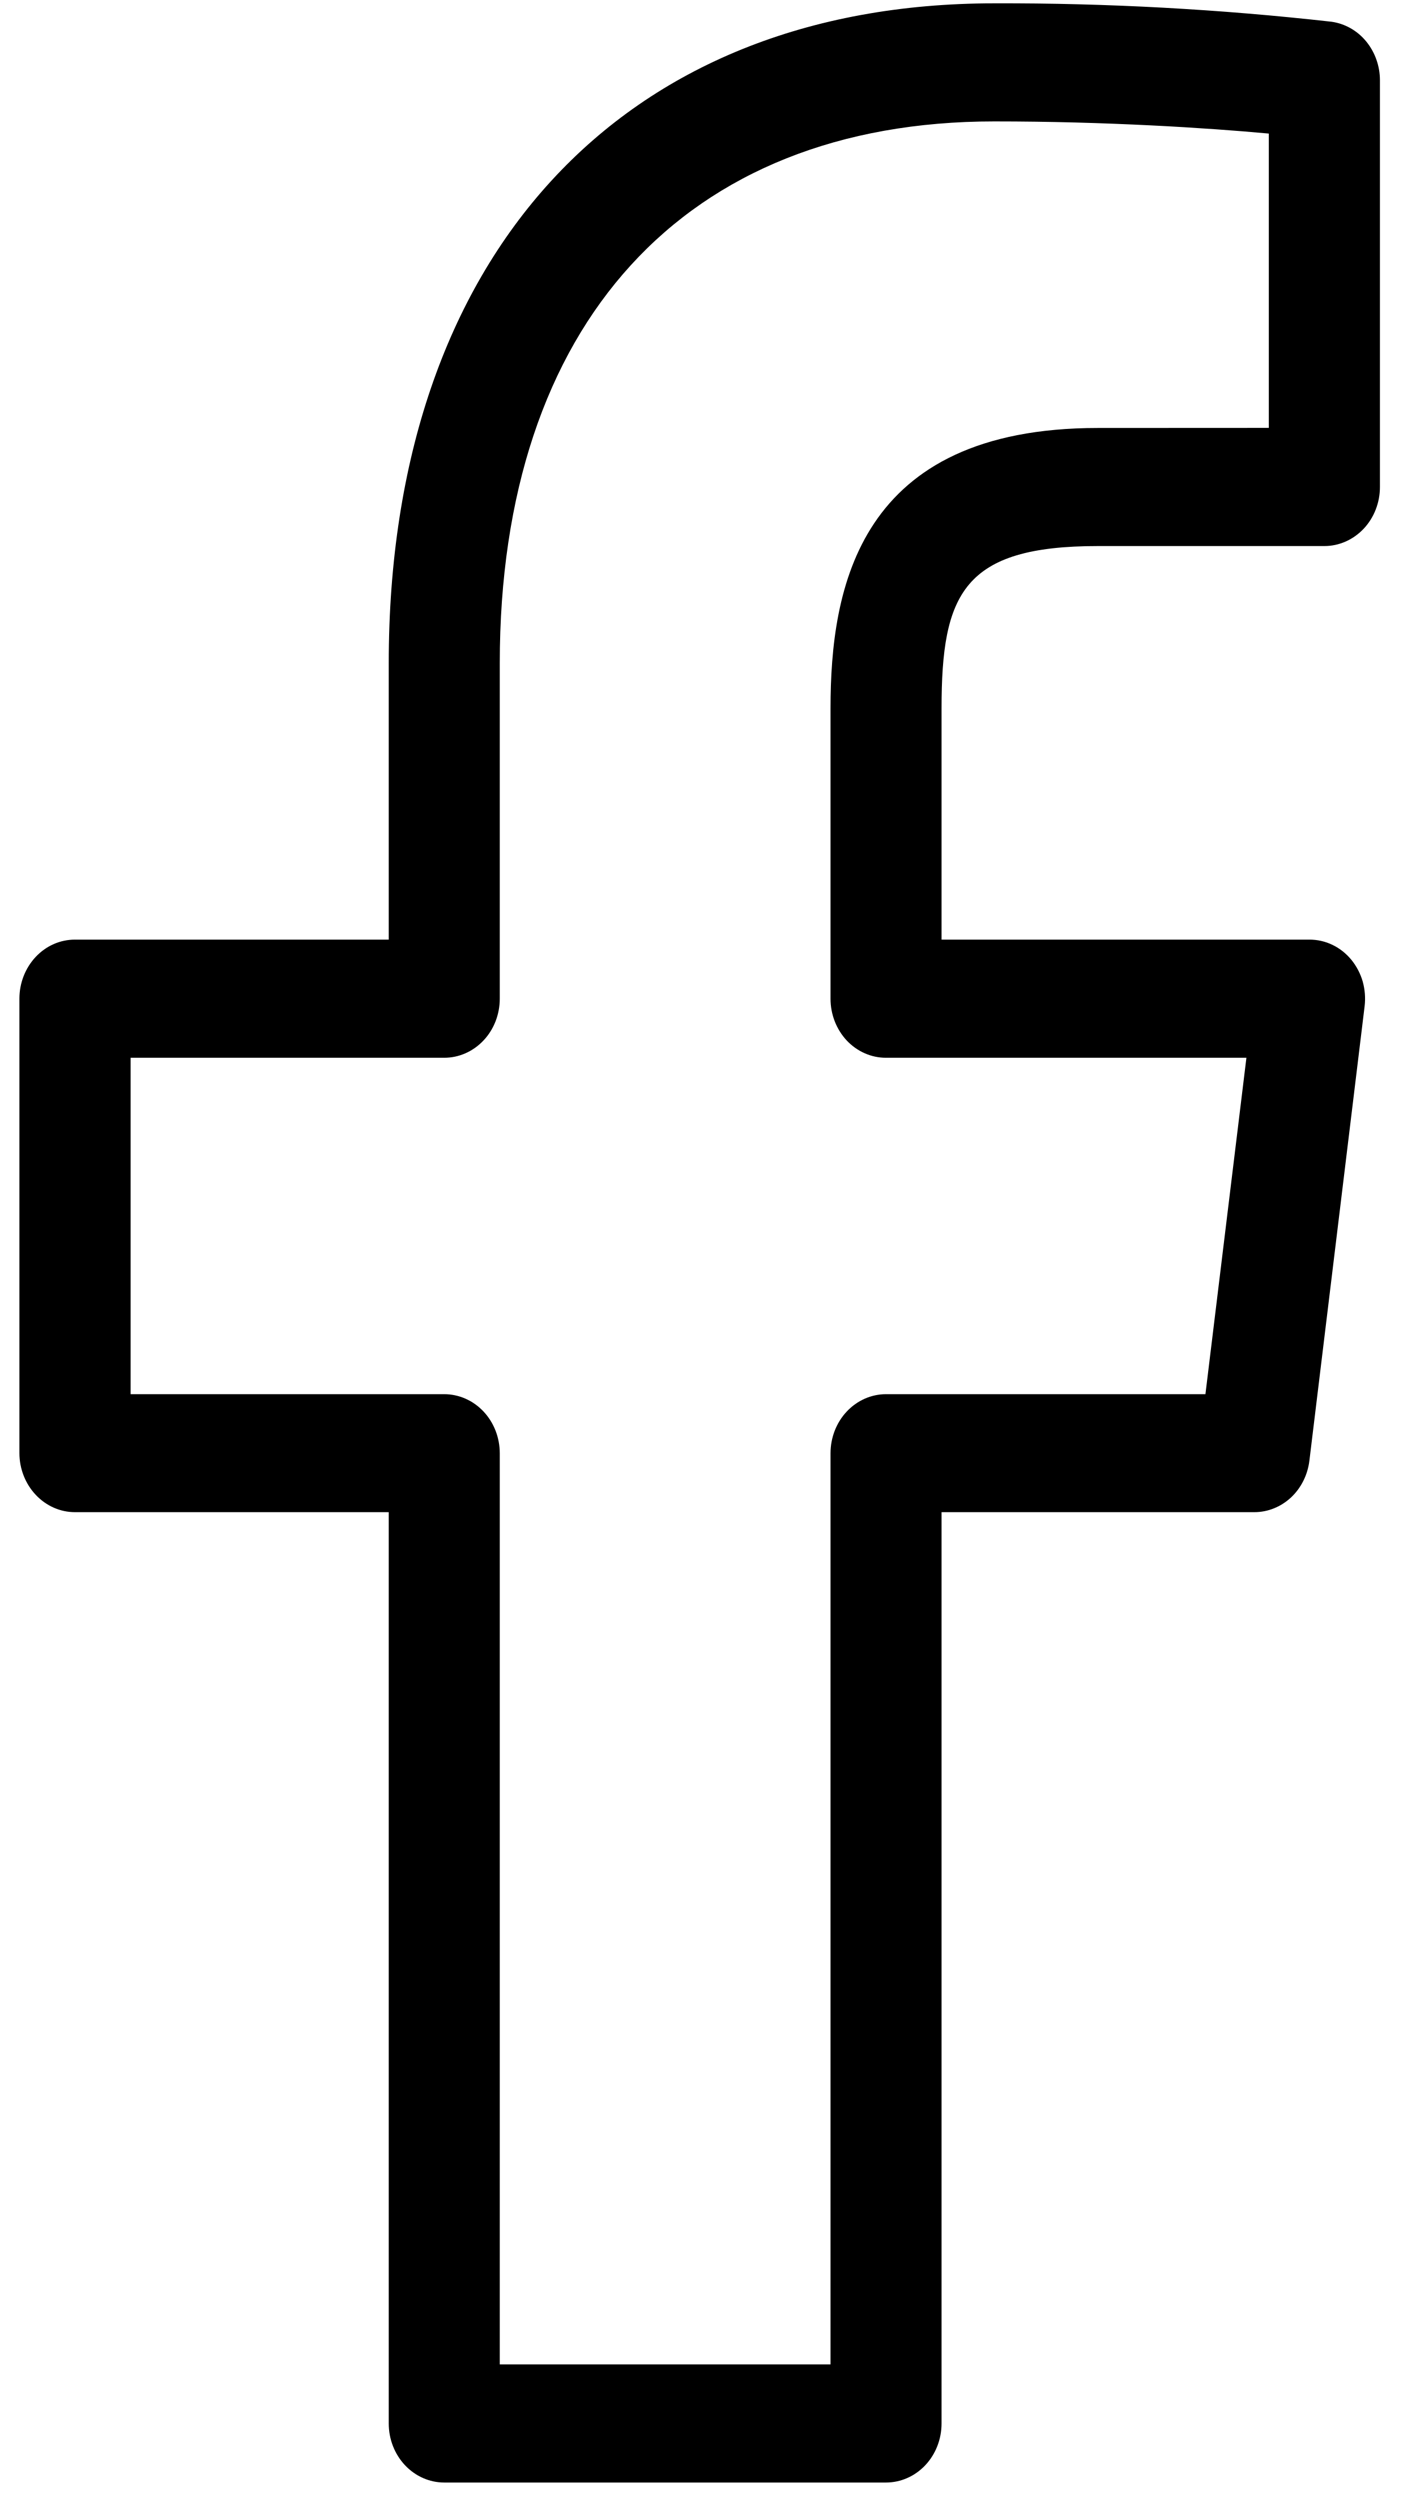 <svg viewBox="0 0 17 30" xmlns="http://www.w3.org/2000/svg">
<path d="M15.987 0.261C14.642 0.11 13.29 0.036 11.937 0.04C7.453 0.04 4.667 3.075 4.667 7.959V11.276H0.9C0.723 11.276 0.554 11.35 0.429 11.483C0.304 11.616 0.233 11.796 0.233 11.984V17.438C0.233 17.626 0.304 17.806 0.429 17.939C0.554 18.072 0.723 18.147 0.9 18.147H4.667V29.083C4.667 29.271 4.737 29.451 4.862 29.584C4.987 29.717 5.157 29.792 5.333 29.792H10.637C10.814 29.792 10.984 29.717 11.109 29.584C11.234 29.451 11.304 29.271 11.304 29.083V18.147H15.059C15.221 18.147 15.377 18.084 15.499 17.971C15.62 17.858 15.699 17.701 15.72 17.53L16.383 12.076C16.395 11.976 16.387 11.875 16.36 11.778C16.332 11.682 16.285 11.593 16.223 11.517C16.16 11.441 16.083 11.38 15.997 11.339C15.91 11.297 15.816 11.276 15.721 11.276H11.304V8.501C11.304 7.126 11.564 6.553 13.181 6.553H15.9C16.077 6.553 16.246 6.478 16.372 6.345C16.497 6.212 16.567 6.032 16.567 5.844V0.964C16.567 0.792 16.508 0.626 16.401 0.496C16.295 0.367 16.147 0.284 15.987 0.261ZM15.233 5.135L13.18 5.136C10.304 5.136 9.971 7.057 9.971 8.501V11.986C9.971 12.173 10.041 12.353 10.165 12.486C10.29 12.619 10.46 12.694 10.636 12.694H14.964L14.472 16.731H10.637C10.461 16.731 10.291 16.806 10.166 16.939C10.041 17.072 9.971 17.252 9.971 17.44V28.374H6V17.44C6 17.252 5.93 17.072 5.805 16.939C5.68 16.806 5.51 16.731 5.333 16.731H1.568V12.694H5.333C5.51 12.694 5.68 12.619 5.805 12.486C5.93 12.354 6 12.173 6 11.986V7.959C6 3.888 8.22 1.457 11.937 1.457C13.283 1.457 14.497 1.535 15.233 1.603V5.135Z" />
</svg>

